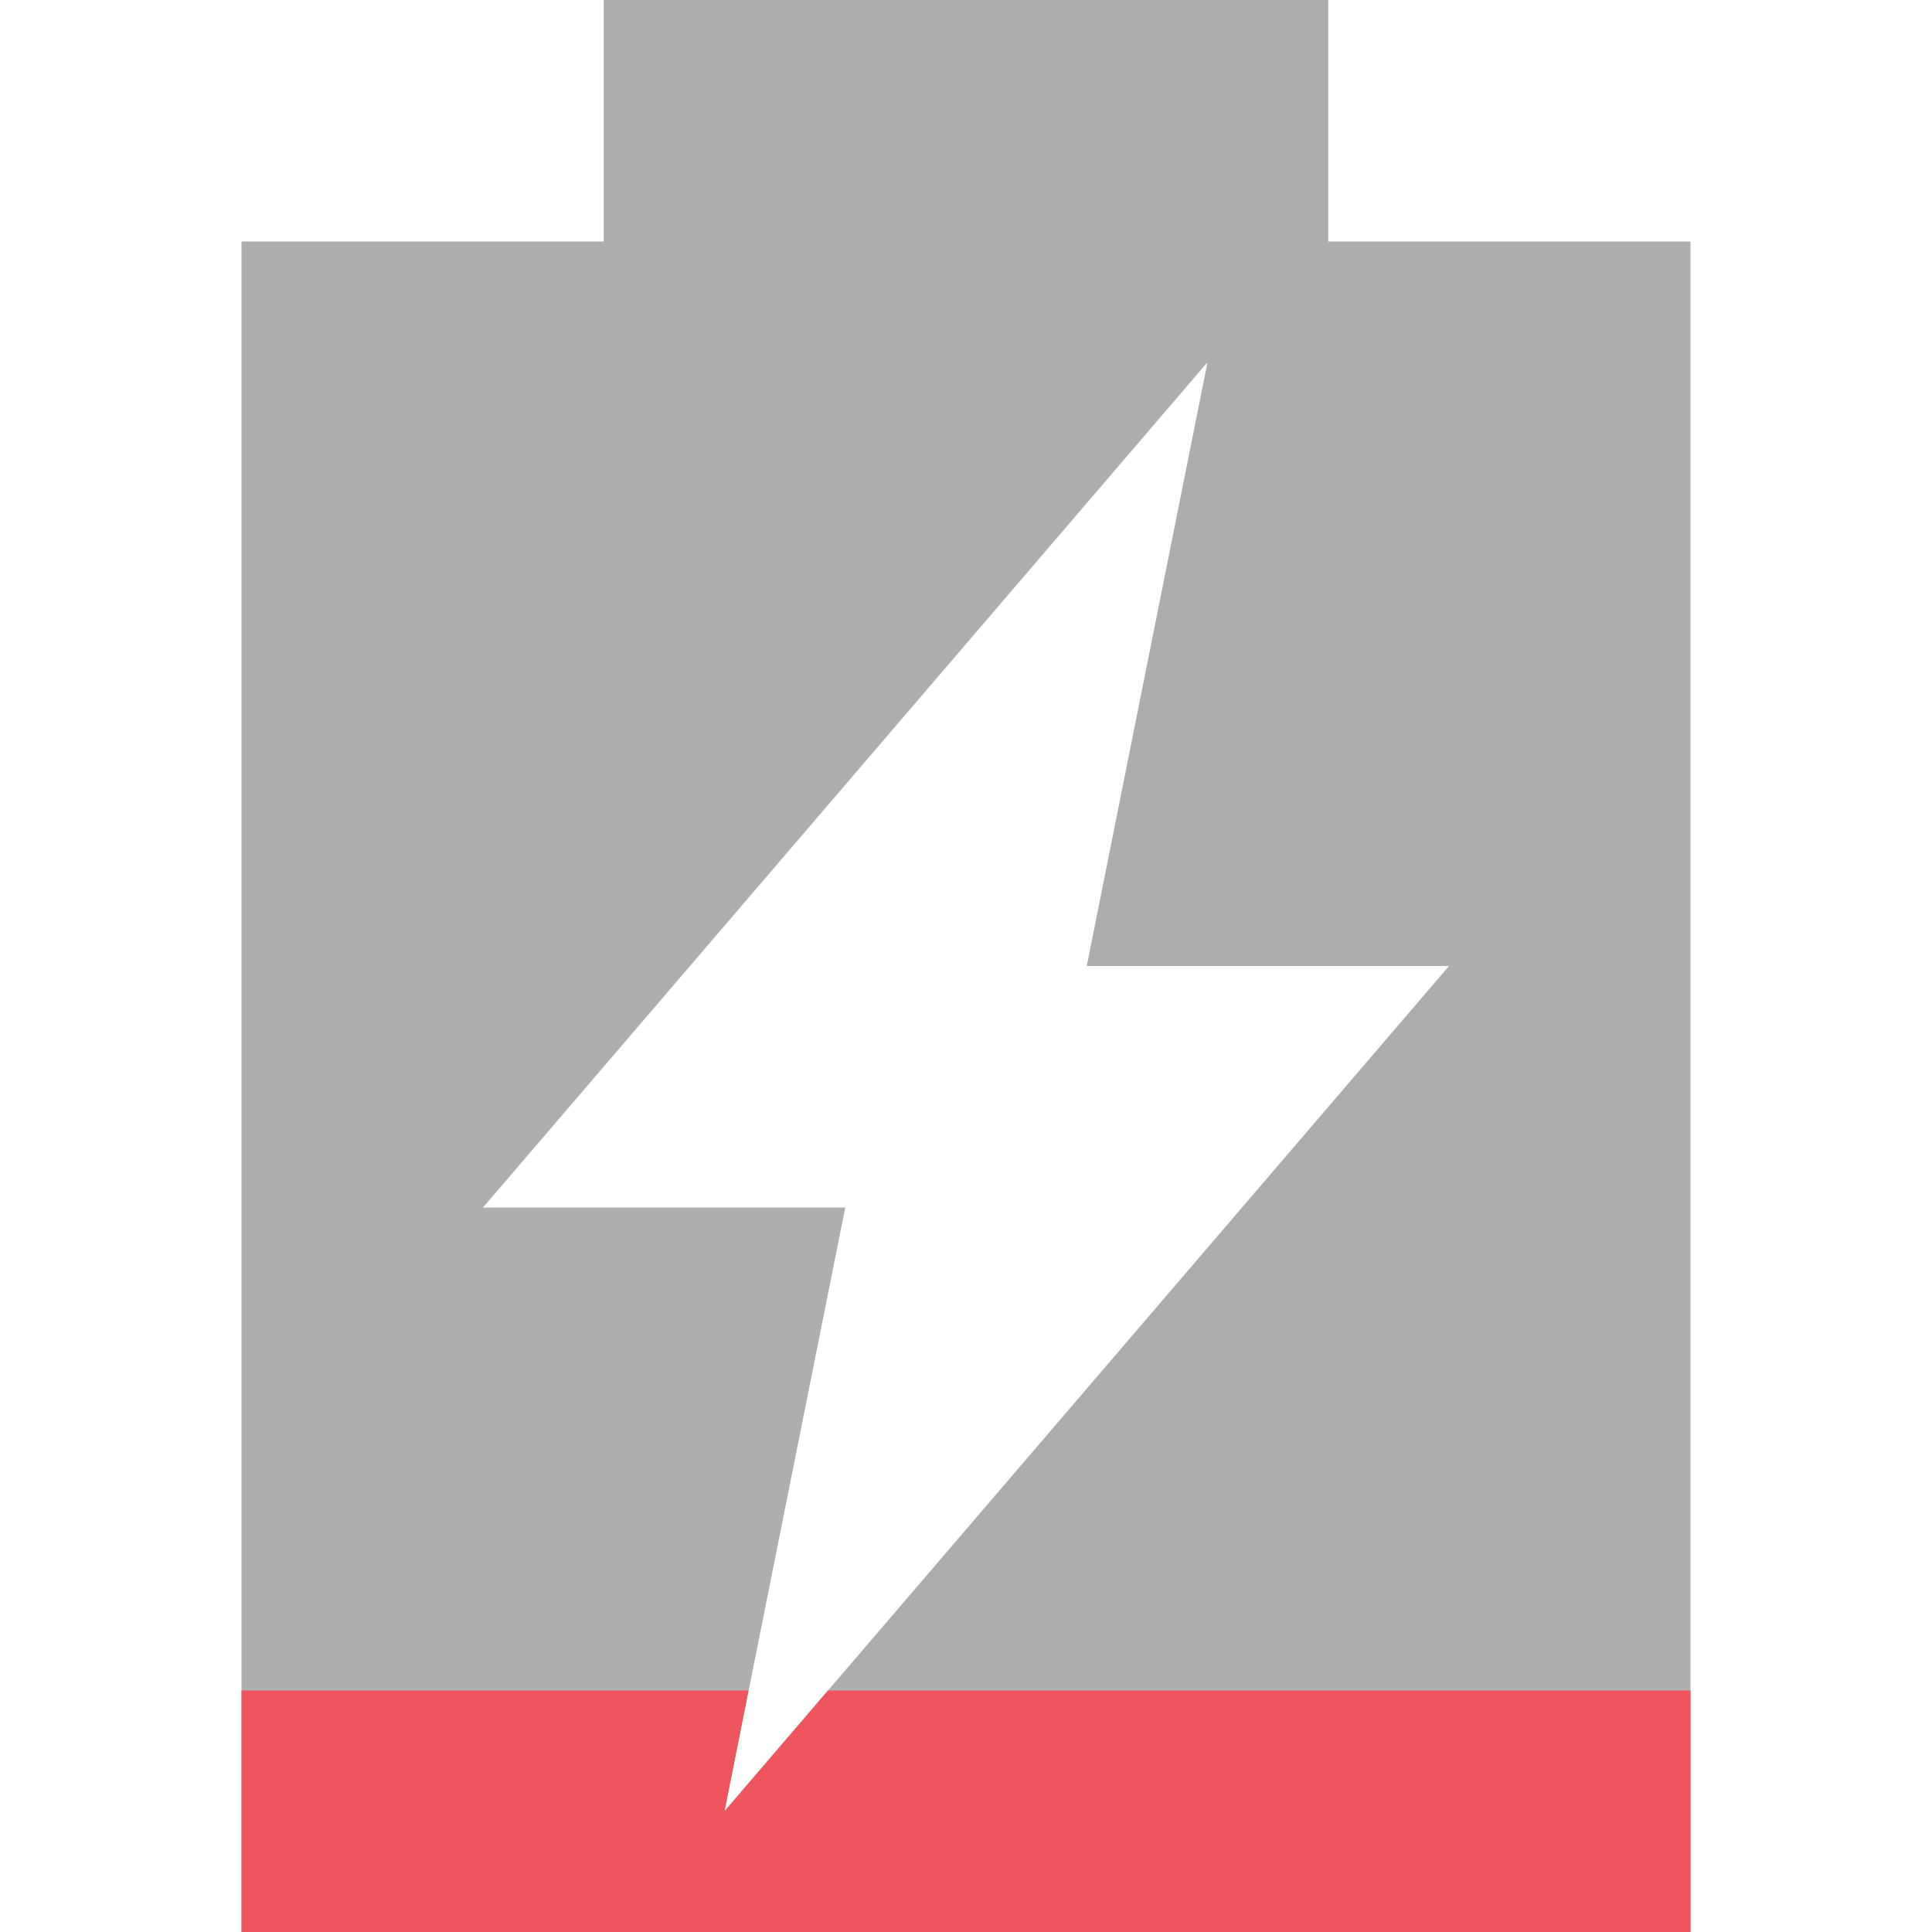 <svg xmlns="http://www.w3.org/2000/svg" viewBox="0 0 16 16"><path fill="#353535" d="m5 0v2h-3v14h12v-14h-3v-2zm5 3l-1 5h3l-6 7 1-5h-3z" opacity=".4"/><path fill="#ef555c" d="m2 14v2h12v-2h-7.143l-.857 1 .199-1z"/></svg>